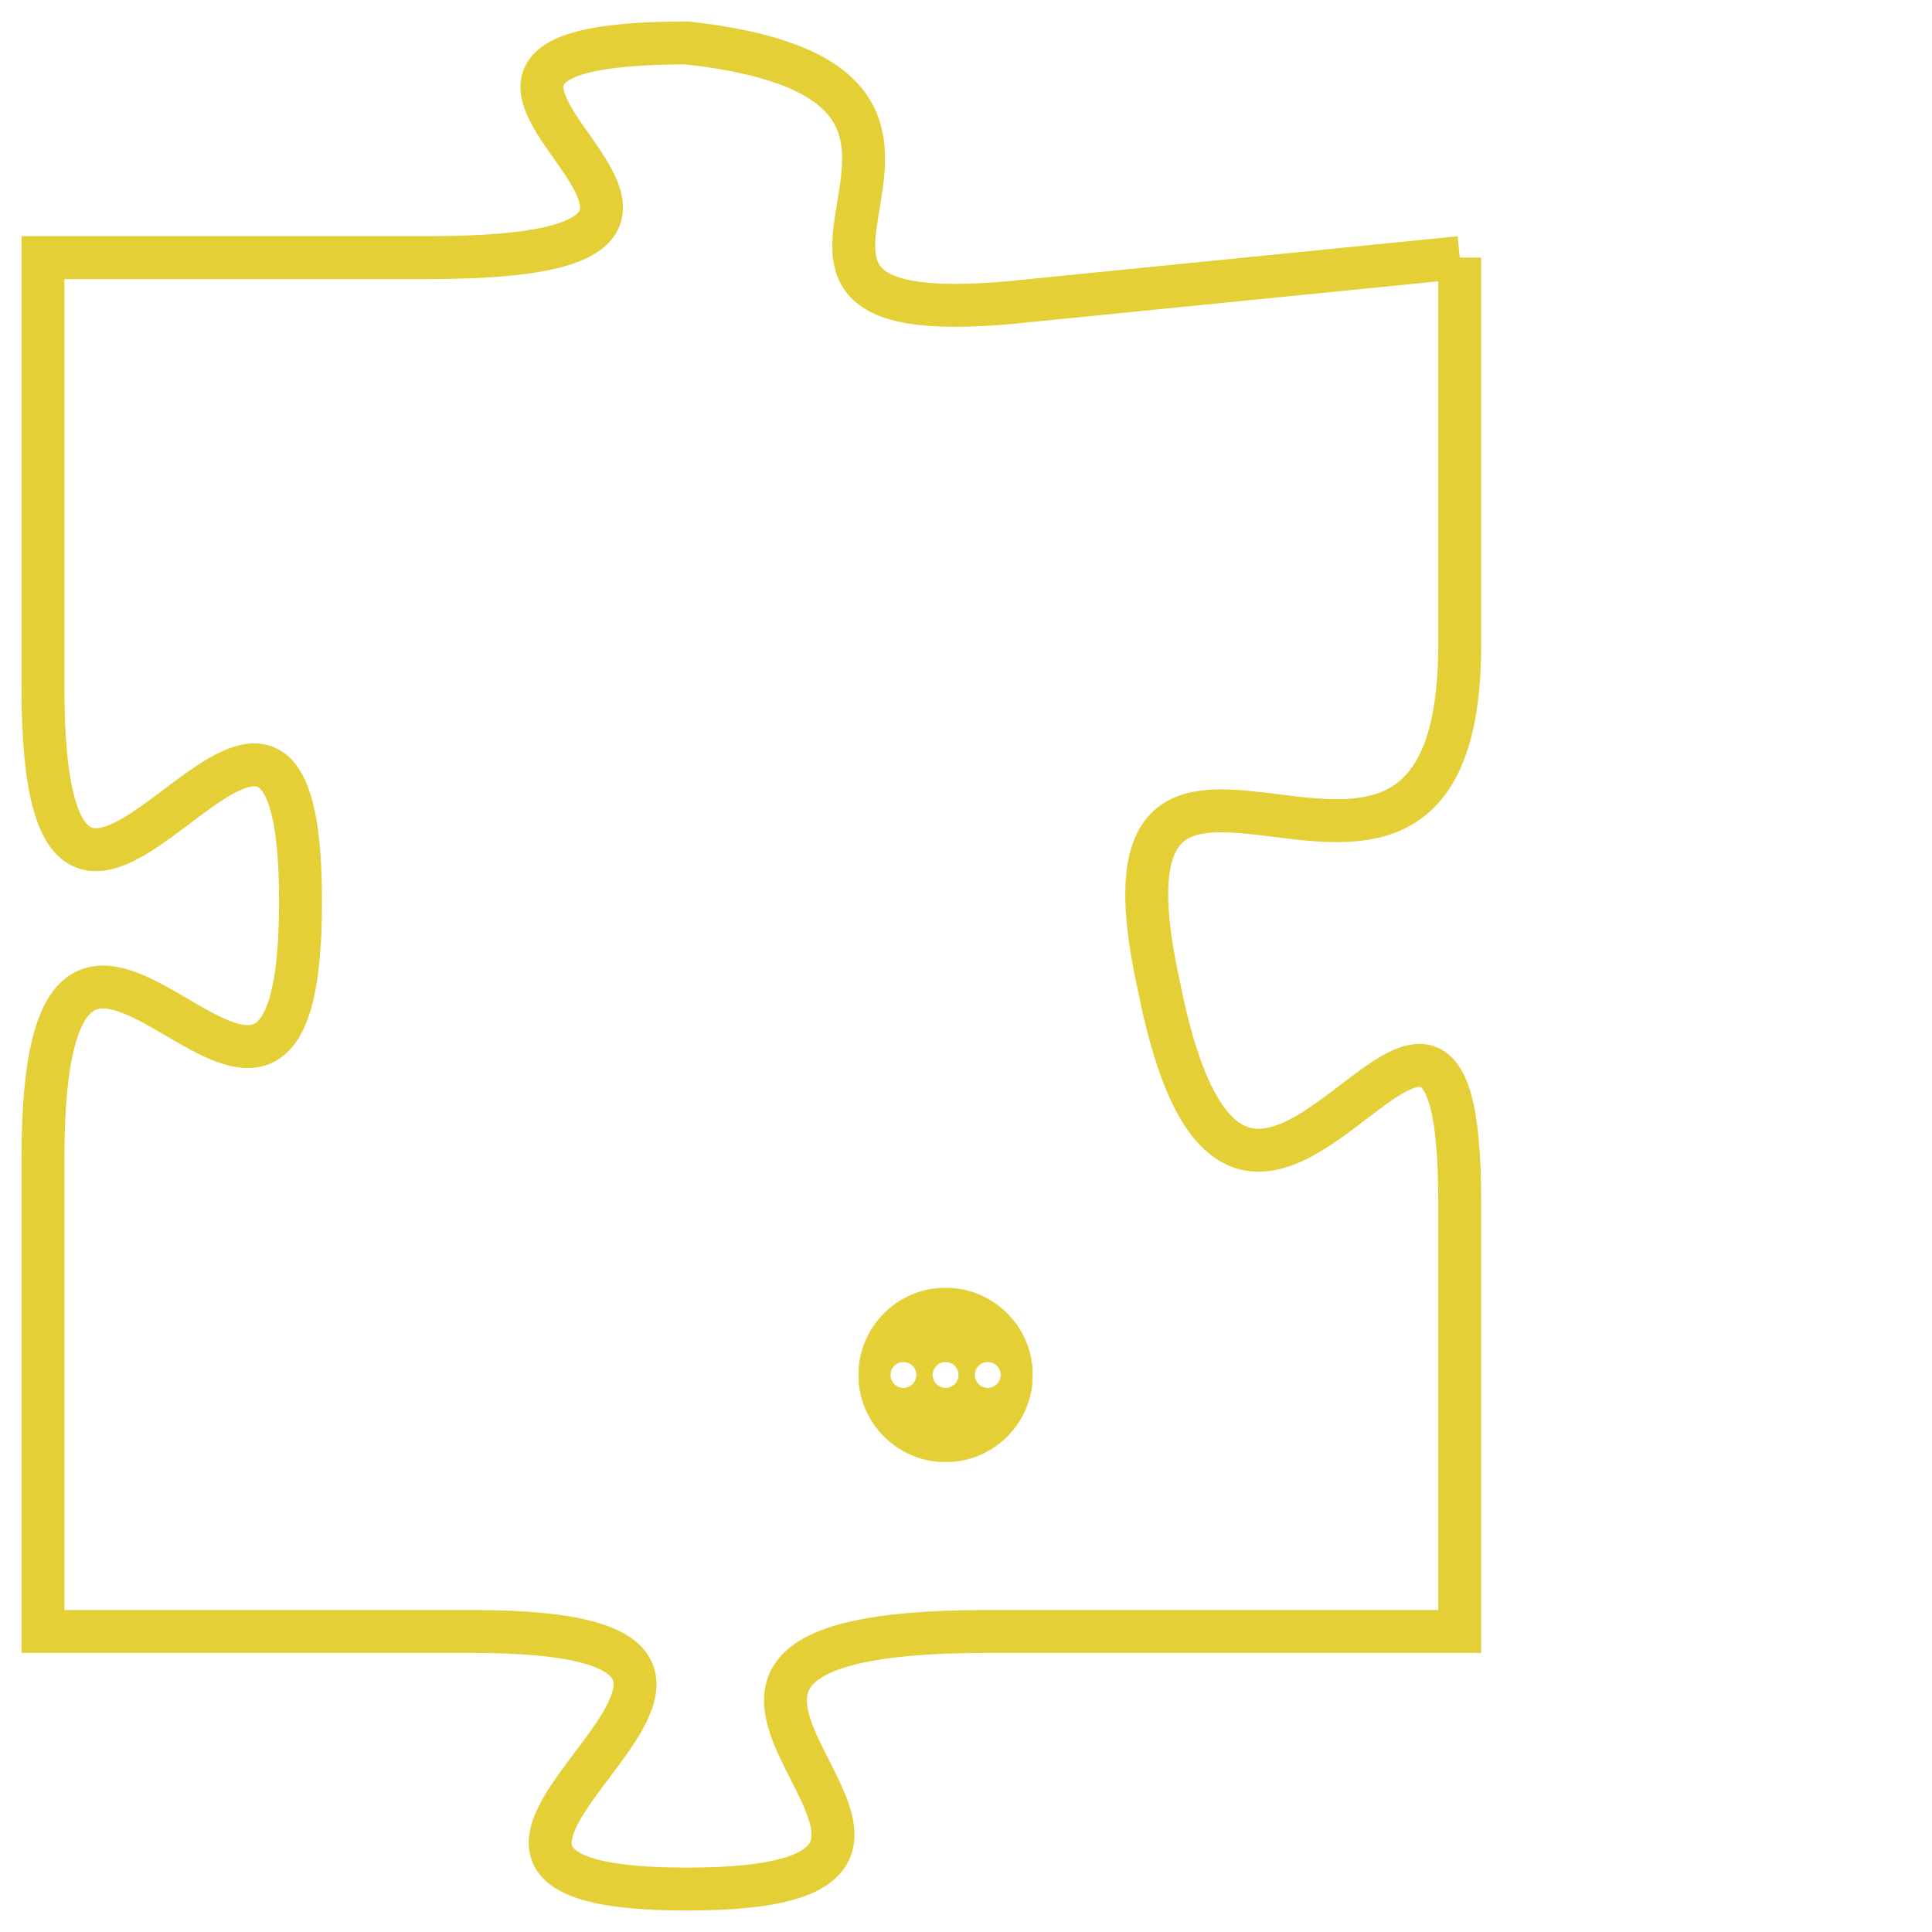 <svg version="1.1" xmlns="http://www.w3.org/2000/svg" xmlns:xlink="http://www.w3.org/1999/xlink" fill="transparent" x="0" y="0" width="350" height="350" preserveAspectRatio="xMinYMin slice"><style type="text/css">.links{fill:transparent;stroke: #E4CF37;}.links:hover{fill:#63D272; opacity:0.4;}</style><defs><g id="allt"><path id="t3687" d="M1584,896 L1574,897 C1565,898 1575,892 1566,891 C1557,891 1570,896 1560,896 L1551,896 1551,896 L1551,906 C1551,916 1557,902 1557,911 C1557,920 1551,907 1551,917 L1551,928 1551,928 L1561,928 C1571,928 1557,934 1566,934 C1575,934 1562,928 1573,928 L1584,928 1584,928 L1584,918 C1584,909 1579,923 1577,913 C1575,904 1584,914 1584,905 L1584,896"/></g><clipPath id="c" clipRule="evenodd" fill="transparent"><use href="#t3687"/></clipPath></defs><svg viewBox="1550 890 35 45" preserveAspectRatio="xMinYMin meet"><svg width="4380" height="2430"><g><image crossorigin="anonymous" x="0" y="0" href="https://nftpuzzle.license-token.com/assets/completepuzzle.svg" width="100%" height="100%" /><g class="links"><use href="#t3687"/></g></g></svg><svg x="1570" y="920" height="9%" width="9%" viewBox="0 0 330 330"><g><a xlink:href="https://nftpuzzle.license-token.com/" class="links"><title>See the most innovative NFT based token software licensing project</title><path fill="#E4CF37" id="more" d="M165,0C74.019,0,0,74.019,0,165s74.019,165,165,165s165-74.019,165-165S255.981,0,165,0z M85,190 c-13.785,0-25-11.215-25-25s11.215-25,25-25s25,11.215,25,25S98.785,190,85,190z M165,190c-13.785,0-25-11.215-25-25 s11.215-25,25-25s25,11.215,25,25S178.785,190,165,190z M245,190c-13.785,0-25-11.215-25-25s11.215-25,25-25 c13.785,0,25,11.215,25,25S258.785,190,245,190z"></path></a></g></svg></svg></svg>